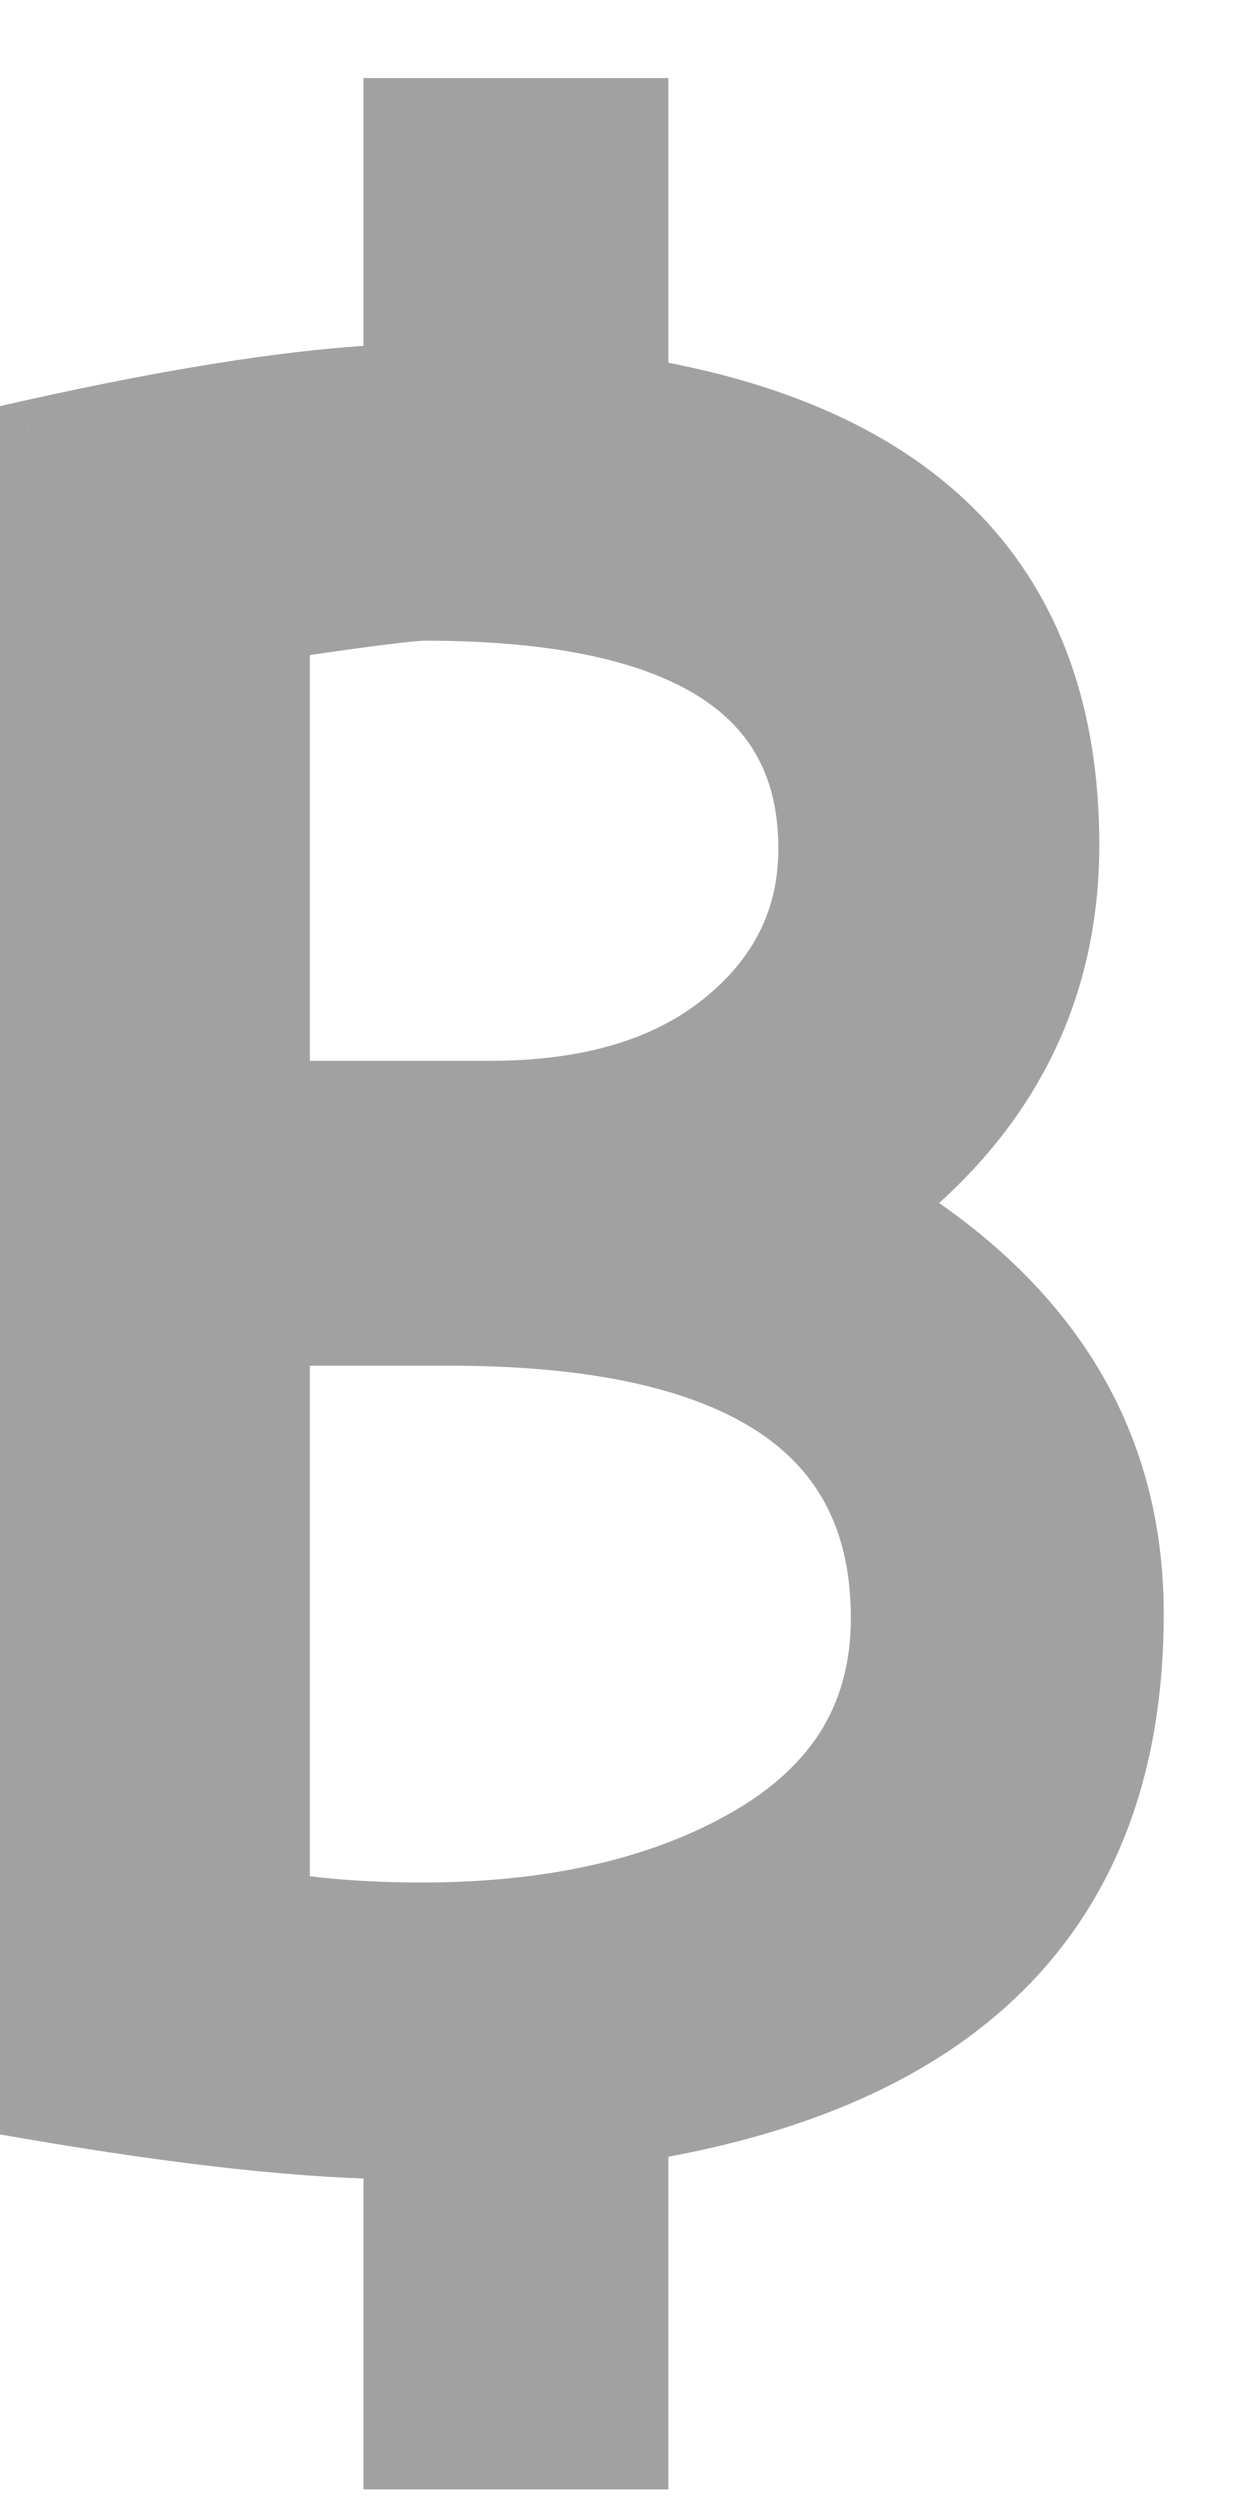 <svg width="9" height="18" viewBox="0 0 9 18" fill="none" xmlns="http://www.w3.org/2000/svg">
<path d="M8.079 11.621C8.079 13.69 6.89 14.908 4.512 15.275V17.624H2.917V15.391C2.241 15.391 1.342 15.294 0.22 15.101V3.182C1.342 2.931 2.241 2.795 2.917 2.776V0.862H4.512V2.863C6.581 3.192 7.615 4.265 7.615 6.082C7.615 7.145 7.161 8.015 6.252 8.692C7.47 9.407 8.079 10.384 8.079 11.621ZM6.426 11.65C6.426 10.239 5.363 9.533 3.236 9.533H1.931V13.767C2.26 13.825 2.627 13.854 3.033 13.854C3.942 13.854 4.706 13.69 5.324 13.361C6.059 12.974 6.426 12.404 6.426 11.65ZM5.904 6.111C5.904 4.912 4.957 4.313 3.062 4.313C2.946 4.313 2.569 4.361 1.931 4.458V7.938H3.526C4.261 7.938 4.841 7.764 5.266 7.416C5.692 7.068 5.904 6.633 5.904 6.111Z" fill="#A1A1A1"/>
<path d="M4.512 15.275L4.466 14.979L4.212 15.018V15.275H4.512ZM4.512 17.624V17.924H4.812V17.624H4.512ZM2.917 17.624H2.617V17.924H2.917V17.624ZM2.917 15.391H3.217V15.091H2.917V15.391ZM0.22 15.101H-0.08V15.354L0.169 15.397L0.22 15.101ZM0.22 3.182L0.155 2.889L-0.08 2.942V3.182H0.22ZM2.917 2.776L2.926 3.076L3.217 3.068V2.776H2.917ZM2.917 0.862V0.562H2.617V0.862H2.917ZM4.512 0.862H4.812V0.562H4.512V0.862ZM4.512 2.863H4.212V3.119L4.465 3.159L4.512 2.863ZM6.252 8.692L6.073 8.451L5.71 8.722L6.1 8.951L6.252 8.692ZM1.931 9.533V9.233H1.631V9.533H1.931ZM1.931 13.767H1.631V14.019L1.879 14.062L1.931 13.767ZM5.324 13.361L5.185 13.095L5.184 13.096L5.324 13.361ZM1.931 4.458L1.886 4.161L1.631 4.2V4.458H1.931ZM1.931 7.938H1.631V8.238H1.931V7.938ZM5.266 7.416L5.456 7.648L5.266 7.416ZM7.779 11.621C7.779 12.595 7.501 13.335 6.973 13.876C6.439 14.423 5.617 14.801 4.466 14.979L4.558 15.572C5.785 15.382 6.747 14.967 7.402 14.296C8.063 13.619 8.379 12.716 8.379 11.621H7.779ZM4.212 15.275V17.624H4.812V15.275H4.212ZM4.512 17.324H2.917V17.924H4.512V17.324ZM3.217 17.624V15.391H2.617V17.624H3.217ZM2.917 15.091C2.265 15.091 1.385 14.998 0.271 14.805L0.169 15.397C1.298 15.591 2.216 15.691 2.917 15.691V15.091ZM0.52 15.101V3.182H-0.08V15.101H0.52ZM0.286 3.475C1.399 3.225 2.277 3.094 2.926 3.076L2.909 2.476C2.204 2.496 1.284 2.636 0.155 2.889L0.286 3.475ZM3.217 2.776V0.862H2.617V2.776H3.217ZM2.917 1.162H4.512V0.562H2.917V1.162ZM4.212 0.862V2.863H4.812V0.862H4.212ZM4.465 3.159C5.461 3.317 6.167 3.649 6.624 4.122C7.075 4.591 7.315 5.233 7.315 6.082H7.915C7.915 5.114 7.638 4.31 7.056 3.706C6.478 3.107 5.633 2.737 4.559 2.567L4.465 3.159ZM7.315 6.082C7.315 7.044 6.912 7.827 6.073 8.451L6.431 8.933C7.41 8.204 7.915 7.247 7.915 6.082H7.315ZM6.1 8.951C7.242 9.621 7.779 10.507 7.779 11.621H8.379C8.379 10.26 7.698 9.193 6.404 8.433L6.1 8.951ZM6.726 11.65C6.726 10.856 6.42 10.227 5.795 9.812C5.191 9.412 4.323 9.233 3.236 9.233V9.833C4.276 9.833 5.003 10.007 5.463 10.312C5.901 10.603 6.126 11.032 6.126 11.65H6.726ZM3.236 9.233H1.931V9.833H3.236V9.233ZM1.631 9.533V13.767H2.231V9.533H1.631ZM1.879 14.062C2.228 14.124 2.613 14.154 3.033 14.154V13.554C2.641 13.554 2.292 13.526 1.983 13.472L1.879 14.062ZM3.033 14.154C3.977 14.154 4.792 13.983 5.465 13.626L5.184 13.096C4.619 13.396 3.907 13.554 3.033 13.554V14.154ZM5.464 13.627C5.867 13.414 6.186 13.143 6.403 12.806C6.621 12.467 6.726 12.078 6.726 11.65H6.126C6.126 11.976 6.048 12.249 5.899 12.481C5.748 12.714 5.516 12.921 5.185 13.095L5.464 13.627ZM6.204 6.111C6.204 5.417 5.922 4.868 5.354 4.509C4.81 4.165 4.032 4.013 3.062 4.013V4.613C3.988 4.613 4.63 4.761 5.033 5.016C5.413 5.256 5.604 5.606 5.604 6.111H6.204ZM3.062 4.013C2.982 4.013 2.838 4.028 2.654 4.052C2.463 4.076 2.206 4.113 1.886 4.161L1.976 4.755C2.294 4.706 2.545 4.671 2.731 4.647C2.924 4.622 3.027 4.613 3.062 4.613V4.013ZM1.631 4.458V7.938H2.231V4.458H1.631ZM1.931 8.238H3.526V7.638H1.931V8.238ZM3.526 8.238C4.307 8.238 4.962 8.053 5.456 7.648L5.076 7.184C4.72 7.475 4.215 7.638 3.526 7.638V8.238ZM5.456 7.648C5.947 7.247 6.204 6.728 6.204 6.111H5.604C5.604 6.538 5.436 6.889 5.076 7.184L5.456 7.648Z" fill="#A1A1A1"/>
</svg>
